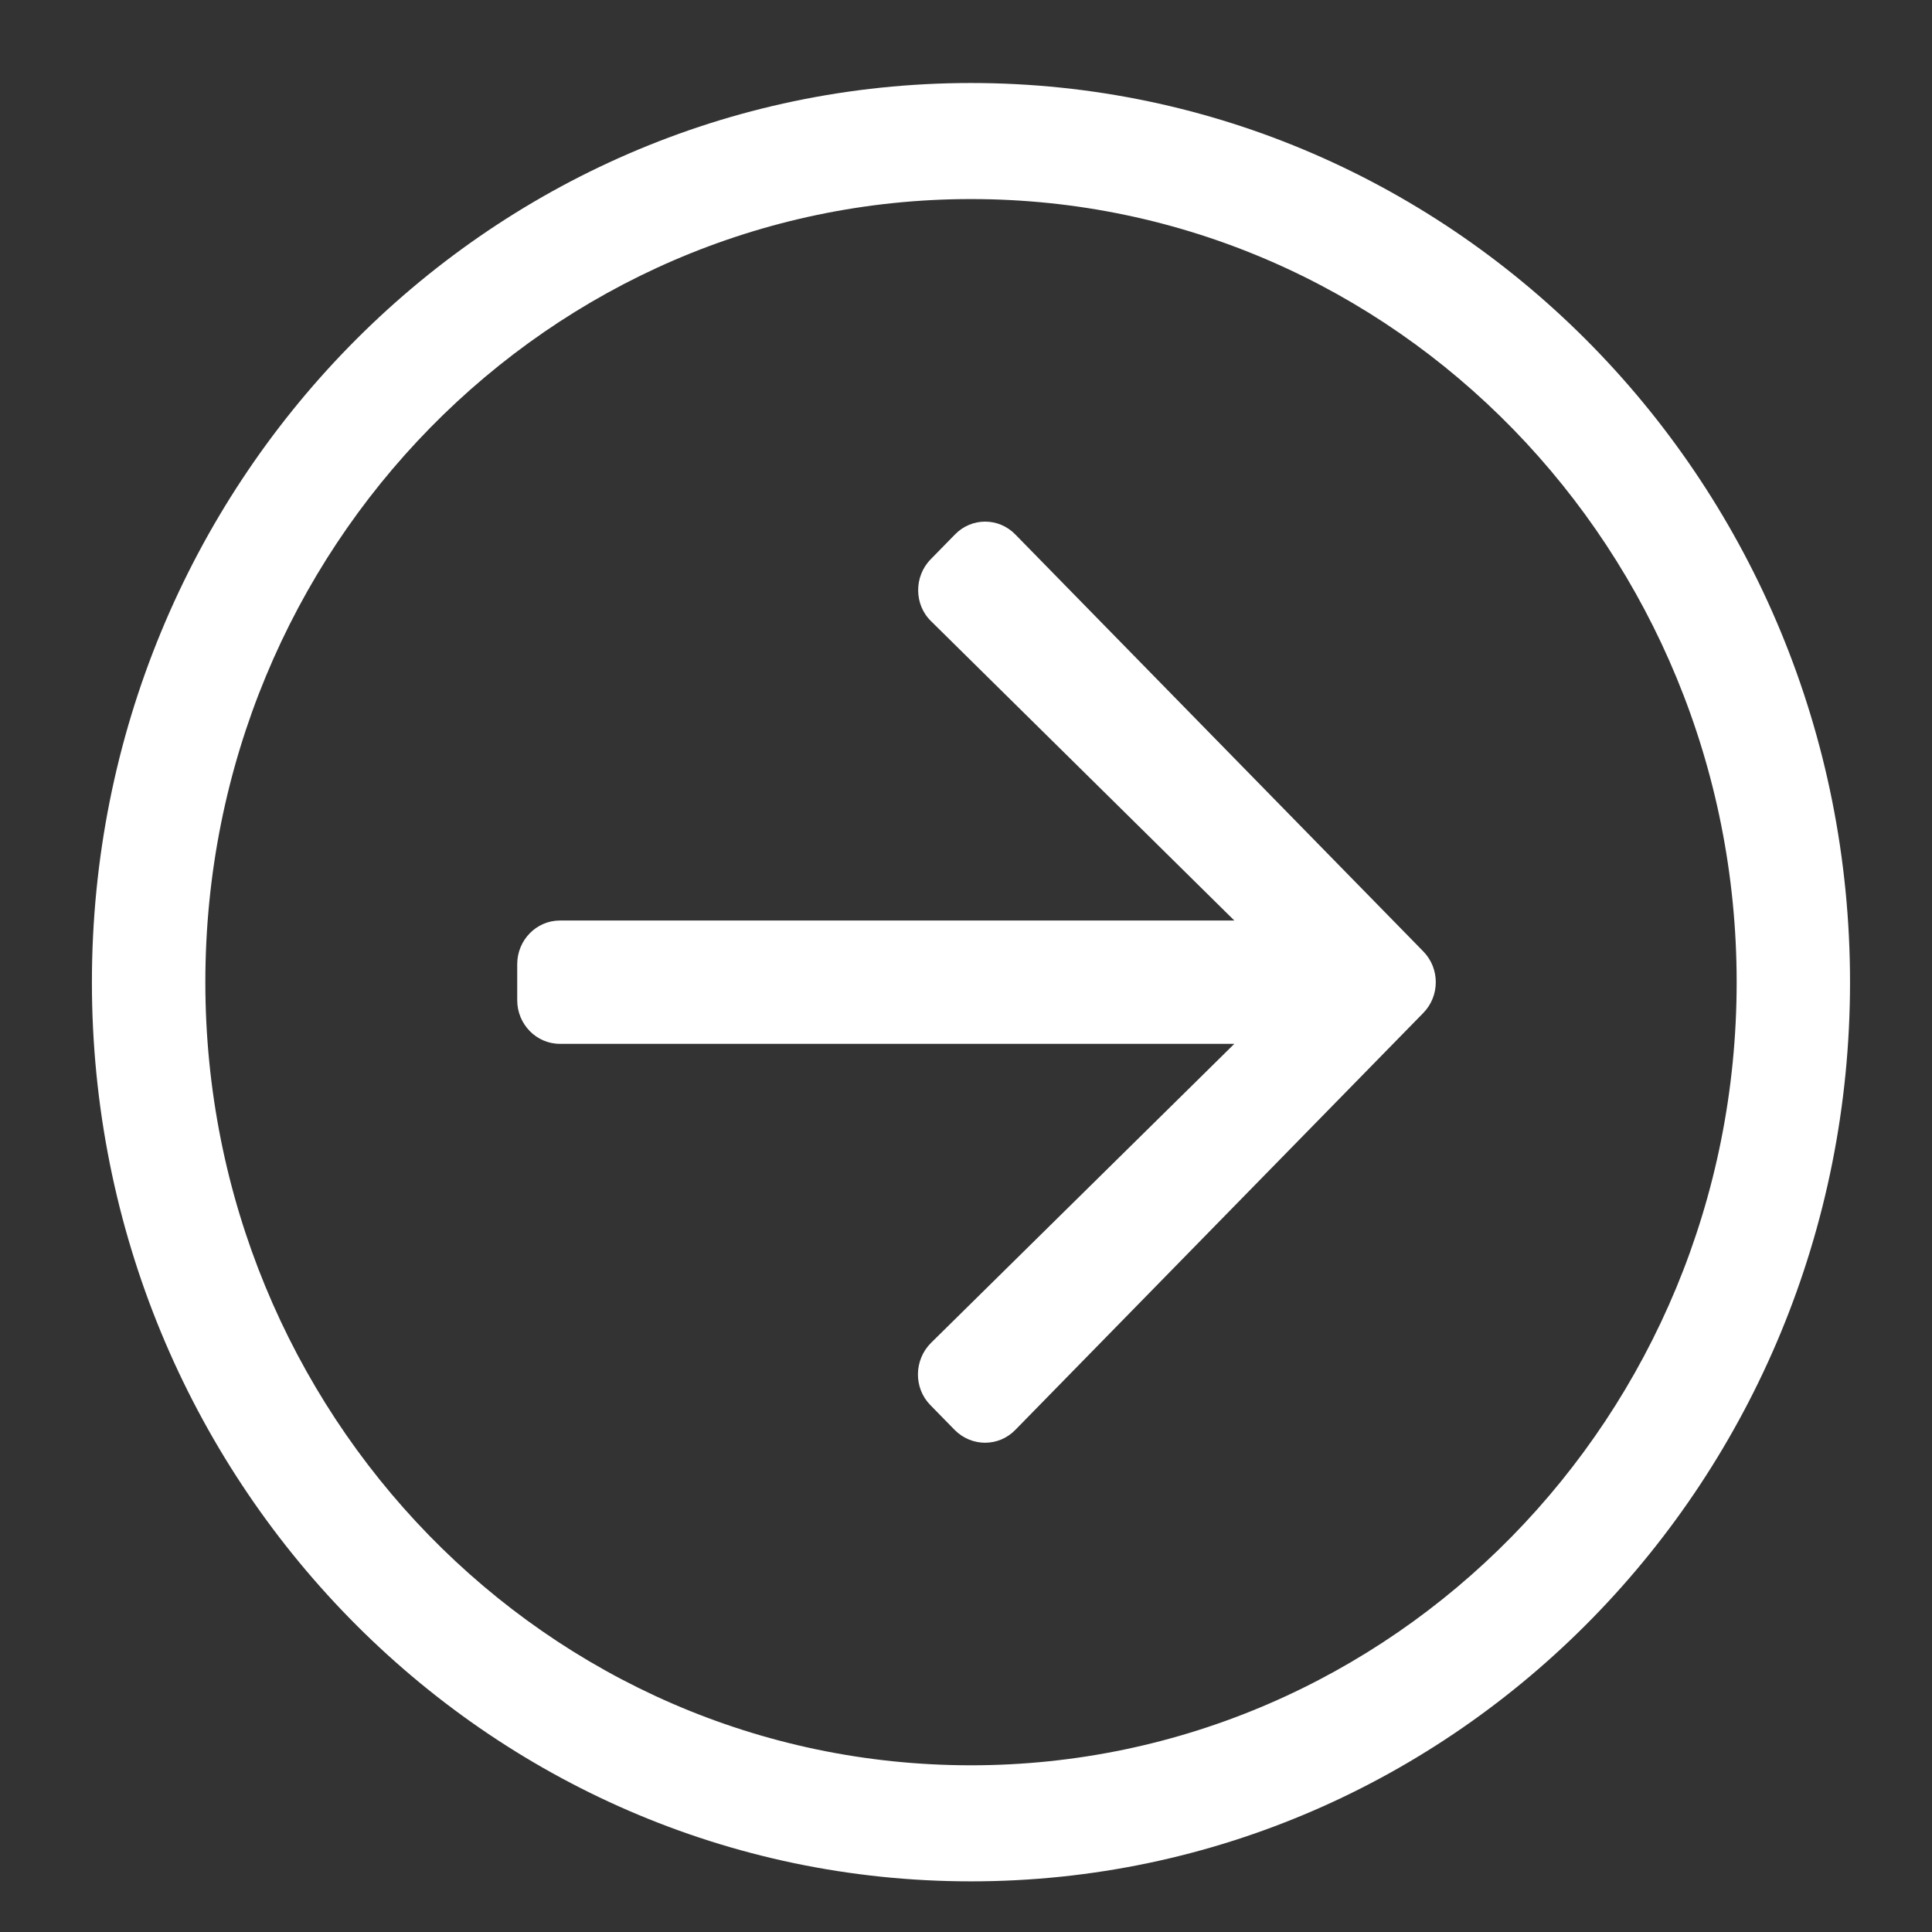 <svg width="28" height="28" viewBox="0 0 28 28" fill="none" xmlns="http://www.w3.org/2000/svg">
<rect x="0" y="0" width="28" height="28" fill="#333333" stroke="none"/>
<g id="arrow-circle-left 1" clip-path="url(#clip0_5858_63)">
<path id="Vector" d="M1.332 14.235C1.332 7.036 7.034 1.203 14.072 1.203C21.11 1.203 26.812 7.036 26.812 14.235C26.812 21.433 21.11 27.266 14.072 27.266C7.034 27.266 1.332 21.433 1.332 14.235ZM14.072 25.584C20.17 25.584 25.169 20.535 25.169 14.235C25.169 7.997 20.232 2.885 14.072 2.885C7.974 2.885 2.976 7.934 2.976 14.235C2.976 20.472 7.913 25.584 14.072 25.584ZM14.714 20.724L20.627 14.681C20.869 14.434 20.869 14.035 20.627 13.788L14.714 7.745C14.473 7.498 14.082 7.498 13.841 7.745L13.486 8.108C13.245 8.355 13.245 8.765 13.497 9.006L17.889 13.341H8.113C7.774 13.341 7.496 13.625 7.496 13.972V14.497C7.496 14.844 7.774 15.128 8.113 15.128H17.889L13.492 19.463C13.245 19.71 13.24 20.114 13.481 20.361L13.836 20.724C14.082 20.971 14.473 20.971 14.714 20.724Z" fill="white"/>
</g>
<defs>
<clipPath id="clip0_5858_63">
<rect width="26.303" height="26.904" fill="white" transform="matrix(-1 0 0 1 27.227 0.783)"/>
</clipPath>
</defs>
</svg>
